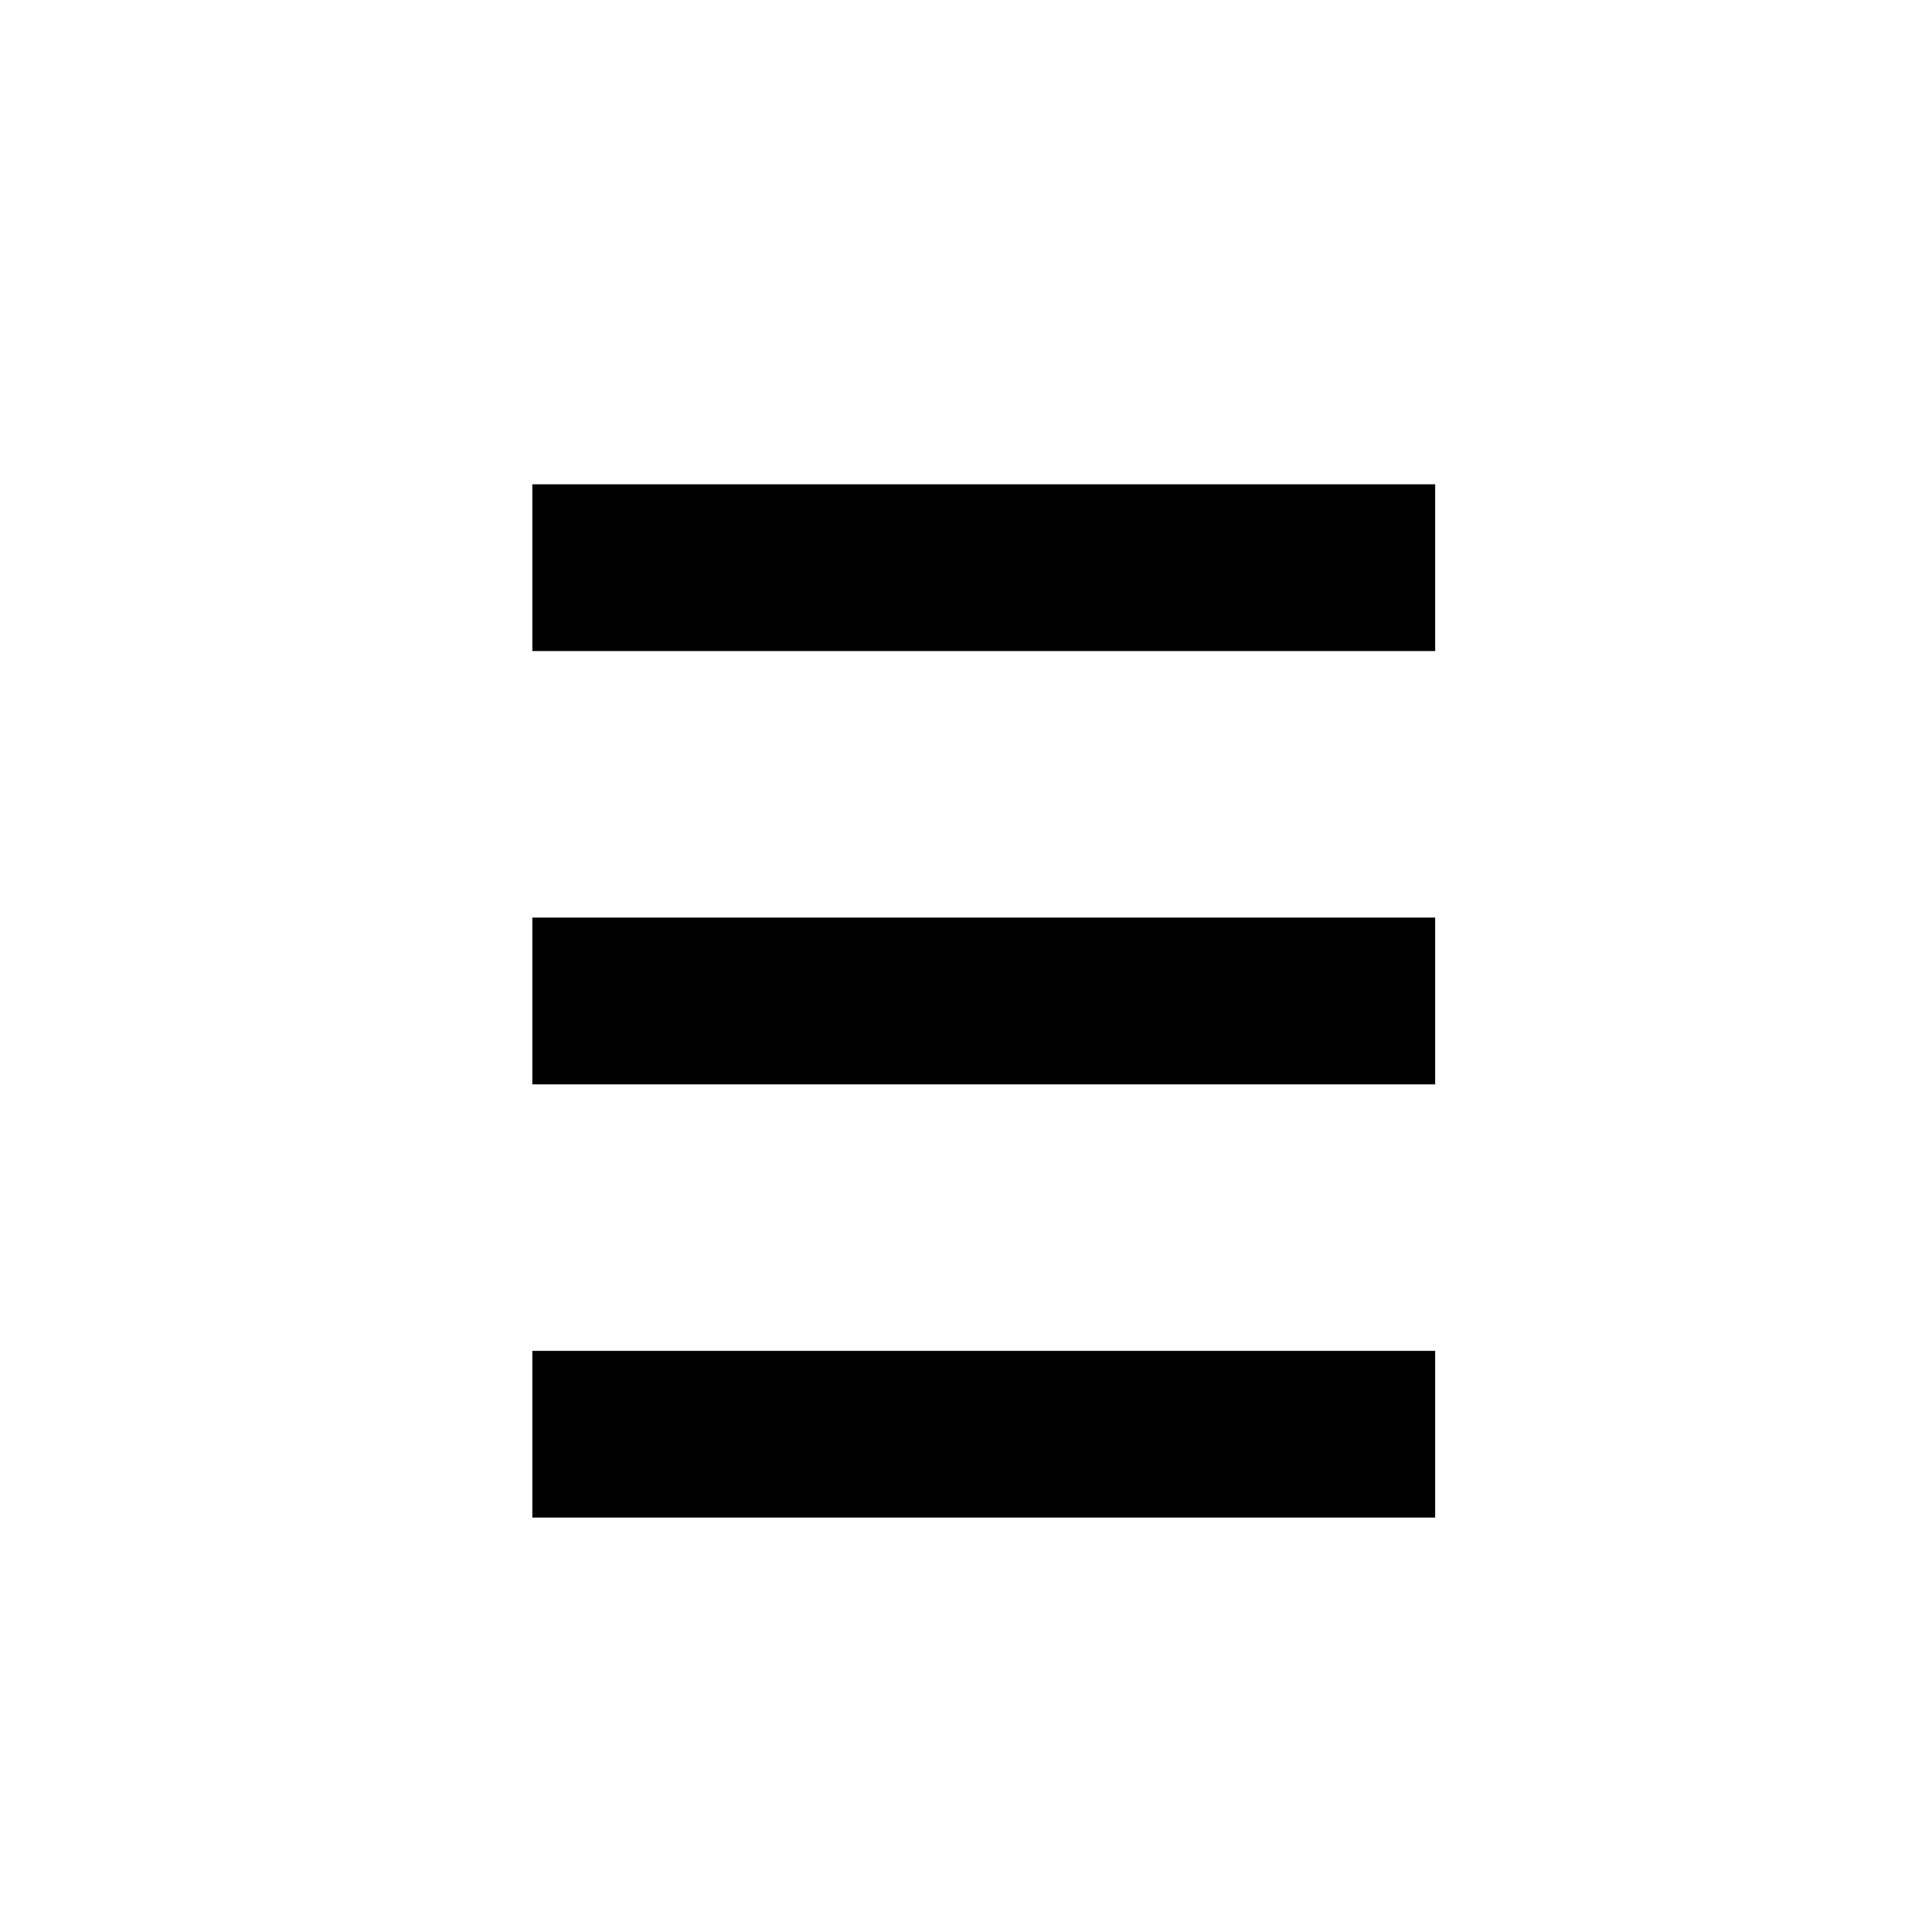 <?xml version="1.0" encoding="UTF-8" standalone="no"?>
<!-- Created with Inkscape (http://www.inkscape.org/) -->

<svg
   xmlns:dc="http://purl.org/dc/elements/1.1/"
   xmlns:cc="http://creativecommons.org/ns#"
   xmlns:rdf="http://www.w3.org/1999/02/22-rdf-syntax-ns#"
   xmlns:svg="http://www.w3.org/2000/svg"
   xmlns="http://www.w3.org/2000/svg"
   xmlns:sodipodi="http://sodipodi.sourceforge.net/DTD/sodipodi-0.dtd"
   xmlns:inkscape="http://www.inkscape.org/namespaces/inkscape"
   width="23.18"
   height="23.072"
   id="svg2"
   version="1.1"
   inkscape:version="0.92.4 5da689c313, 2019-01-14"
   sodipodi:docname="trace_moretools.svg">
  <defs
     id="defs4">
    <marker
       inkscape:stockid="Arrow1Lstart"
       orient="auto"
       refY="0.0"
       refX="0.0"
       id="Arrow1Lstart"
       style="overflow:visible"
       inkscape:isstock="true">
      <path
         id="path4658"
         d="M 0.0,0.0 L 5.0,-5.0 L -12.5,0.0 L 5.0,5.0 L 0.0,0.0 z "
         style="fill-rule:evenodd;stroke:#000000;stroke-width:1.0pt"
         transform="scale(0.8) translate(12.5,0)" />
    </marker>
    <marker
       inkscape:stockid="DotL"
       orient="auto"
       refY="0.0"
       refX="0.0"
       id="DotL"
       style="overflow:visible"
       inkscape:isstock="true">
      <path
         id="path4719"
         d="M -2.5,-1.0 C -2.5,1.76 -4.74,4.0 -7.5,4.0 C -10.26,4.0 -12.5,1.76 -12.5,-1.0 C -12.5,-3.76 -10.26,-6.0 -7.5,-6.0 C -4.74,-6.0 -2.5,-3.76 -2.5,-1.0 z "
         style="fill-rule:evenodd;stroke:#000000;stroke-width:1.0pt"
         transform="scale(0.8) translate(7.4, 1)" />
    </marker>
    <inkscape:perspective
       sodipodi:type="inkscape:persp3d"
       inkscape:vp_x="0 : 526.18109 : 1"
       inkscape:vp_y="0 : 1000 : 0"
       inkscape:vp_z="744.09448 : 526.18109 : 1"
       inkscape:persp3d-origin="372.04724 : 350.78739 : 1"
       id="perspective10" />
    <inkscape:perspective
       id="perspective2884"
       inkscape:persp3d-origin="0.5 : 0.33333333 : 1"
       inkscape:vp_z="1 : 0.5 : 1"
       inkscape:vp_y="0 : 1000 : 0"
       inkscape:vp_x="0 : 0.5 : 1"
       sodipodi:type="inkscape:persp3d" />
    <inkscape:perspective
       id="perspective3733"
       inkscape:persp3d-origin="0.5 : 0.33333333 : 1"
       inkscape:vp_z="1 : 0.5 : 1"
       inkscape:vp_y="0 : 1000 : 0"
       inkscape:vp_x="0 : 0.5 : 1"
       sodipodi:type="inkscape:persp3d" />
  </defs>
  <sodipodi:namedview
     id="base"
     pagecolor="#ffffff"
     bordercolor="#666666"
     borderopacity="1.0"
     inkscape:pageopacity="0.0"
     inkscape:pageshadow="2"
     inkscape:zoom="16.578203"
     inkscape:cx="-19.970281"
     inkscape:cy="14.761405"
     inkscape:document-units="px"
     inkscape:current-layer="text3720-9"
     showgrid="false"
     inkscape:window-width="2556"
     inkscape:window-height="1389"
     inkscape:window-x="0"
     inkscape:window-y="49"
     inkscape:window-maximized="0" />
  <g
     inkscape:label="Layer 1"
     inkscape:groupmode="layer"
     id="layer1"
     transform="translate(-264.181,-378.166)">
    <g
       id="g3766"
       inkscape:export-filename="/home/albert/Programming/catmaid/labels.png"
       inkscape:export-xdpi="93.18"
       inkscape:export-ydpi="93.18"
       transform="matrix(0.769,0,0,0.769,63.733,91.263)">
      <rect
         ry="0"
         y="379.231"
         x="-288.228"
         height="24.343"
         width="24.457"
         id="rect2890-8"
         style="color:#000000;display:inline;overflow:visible;visibility:visible;fill:none;stroke:none;stroke-width:0.92;marker:none;enable-background:accumulate"
         transform="scale(-1,1)" />
      <g
         aria-label="✂"
         transform="rotate(-90)"
         style="color:#000000;font-style:italic;font-variant:normal;font-weight:bold;font-stretch:normal;font-size:30.283px;line-height:0%;font-family:Arial;-inkscape-font-specification:'Andale Mono Bold';text-align:start;writing-mode:lr-tb;text-anchor:start;display:inline;overflow:visible;visibility:visible;fill:#000000;fill-opacity:1;fill-rule:nonzero;stroke:none;stroke-width:2.524;marker:none;enable-background:accumulate"
         id="text3720-9">
        <rect
           style="opacity:1;vector-effect:none;fill:#000000;fill-opacity:1;stroke:none;stroke-width:1.743;stroke-linecap:butt;stroke-linejoin:miter;stroke-miterlimit:4;stroke-dasharray:none;stroke-dashoffset:0;stroke-opacity:1"
           id="rect4635"
           width="14.086"
           height="2.601"
           x="268.966"
           y="380.641"
           transform="rotate(90)" />
        <rect
           style="color:#000000;font-style:italic;font-variant:normal;font-weight:bold;font-stretch:normal;font-size:30.283px;line-height:0%;font-family:Arial;-inkscape-font-specification:'Andale Mono Bold';text-align:start;writing-mode:lr-tb;text-anchor:start;display:inline;overflow:visible;visibility:visible;opacity:1;vector-effect:none;fill:#000000;fill-opacity:1;fill-rule:nonzero;stroke:none;stroke-width:1.743;stroke-linecap:butt;stroke-linejoin:miter;stroke-miterlimit:4;stroke-dasharray:none;stroke-dashoffset:0;stroke-opacity:1;marker:none;enable-background:accumulate"
           id="rect4635-7"
           width="14.086"
           height="2.601"
           x="268.966"
           y="387.4"
           transform="rotate(90)" />
        <rect
           style="color:#000000;font-style:italic;font-variant:normal;font-weight:bold;font-stretch:normal;font-size:30.283px;line-height:0%;font-family:Arial;-inkscape-font-specification:'Andale Mono Bold';text-align:start;writing-mode:lr-tb;text-anchor:start;display:inline;overflow:visible;visibility:visible;opacity:1;vector-effect:none;fill:#000000;fill-opacity:1;fill-rule:nonzero;stroke:none;stroke-width:1.743;stroke-linecap:butt;stroke-linejoin:miter;stroke-miterlimit:4;stroke-dasharray:none;stroke-dashoffset:0;stroke-opacity:1;marker:none;enable-background:accumulate"
           id="rect4635-6"
           width="14.086"
           height="2.601"
           x="268.966"
           y="394.159"
           transform="rotate(90)" />
      </g>
    </g>
  </g>
</svg>
